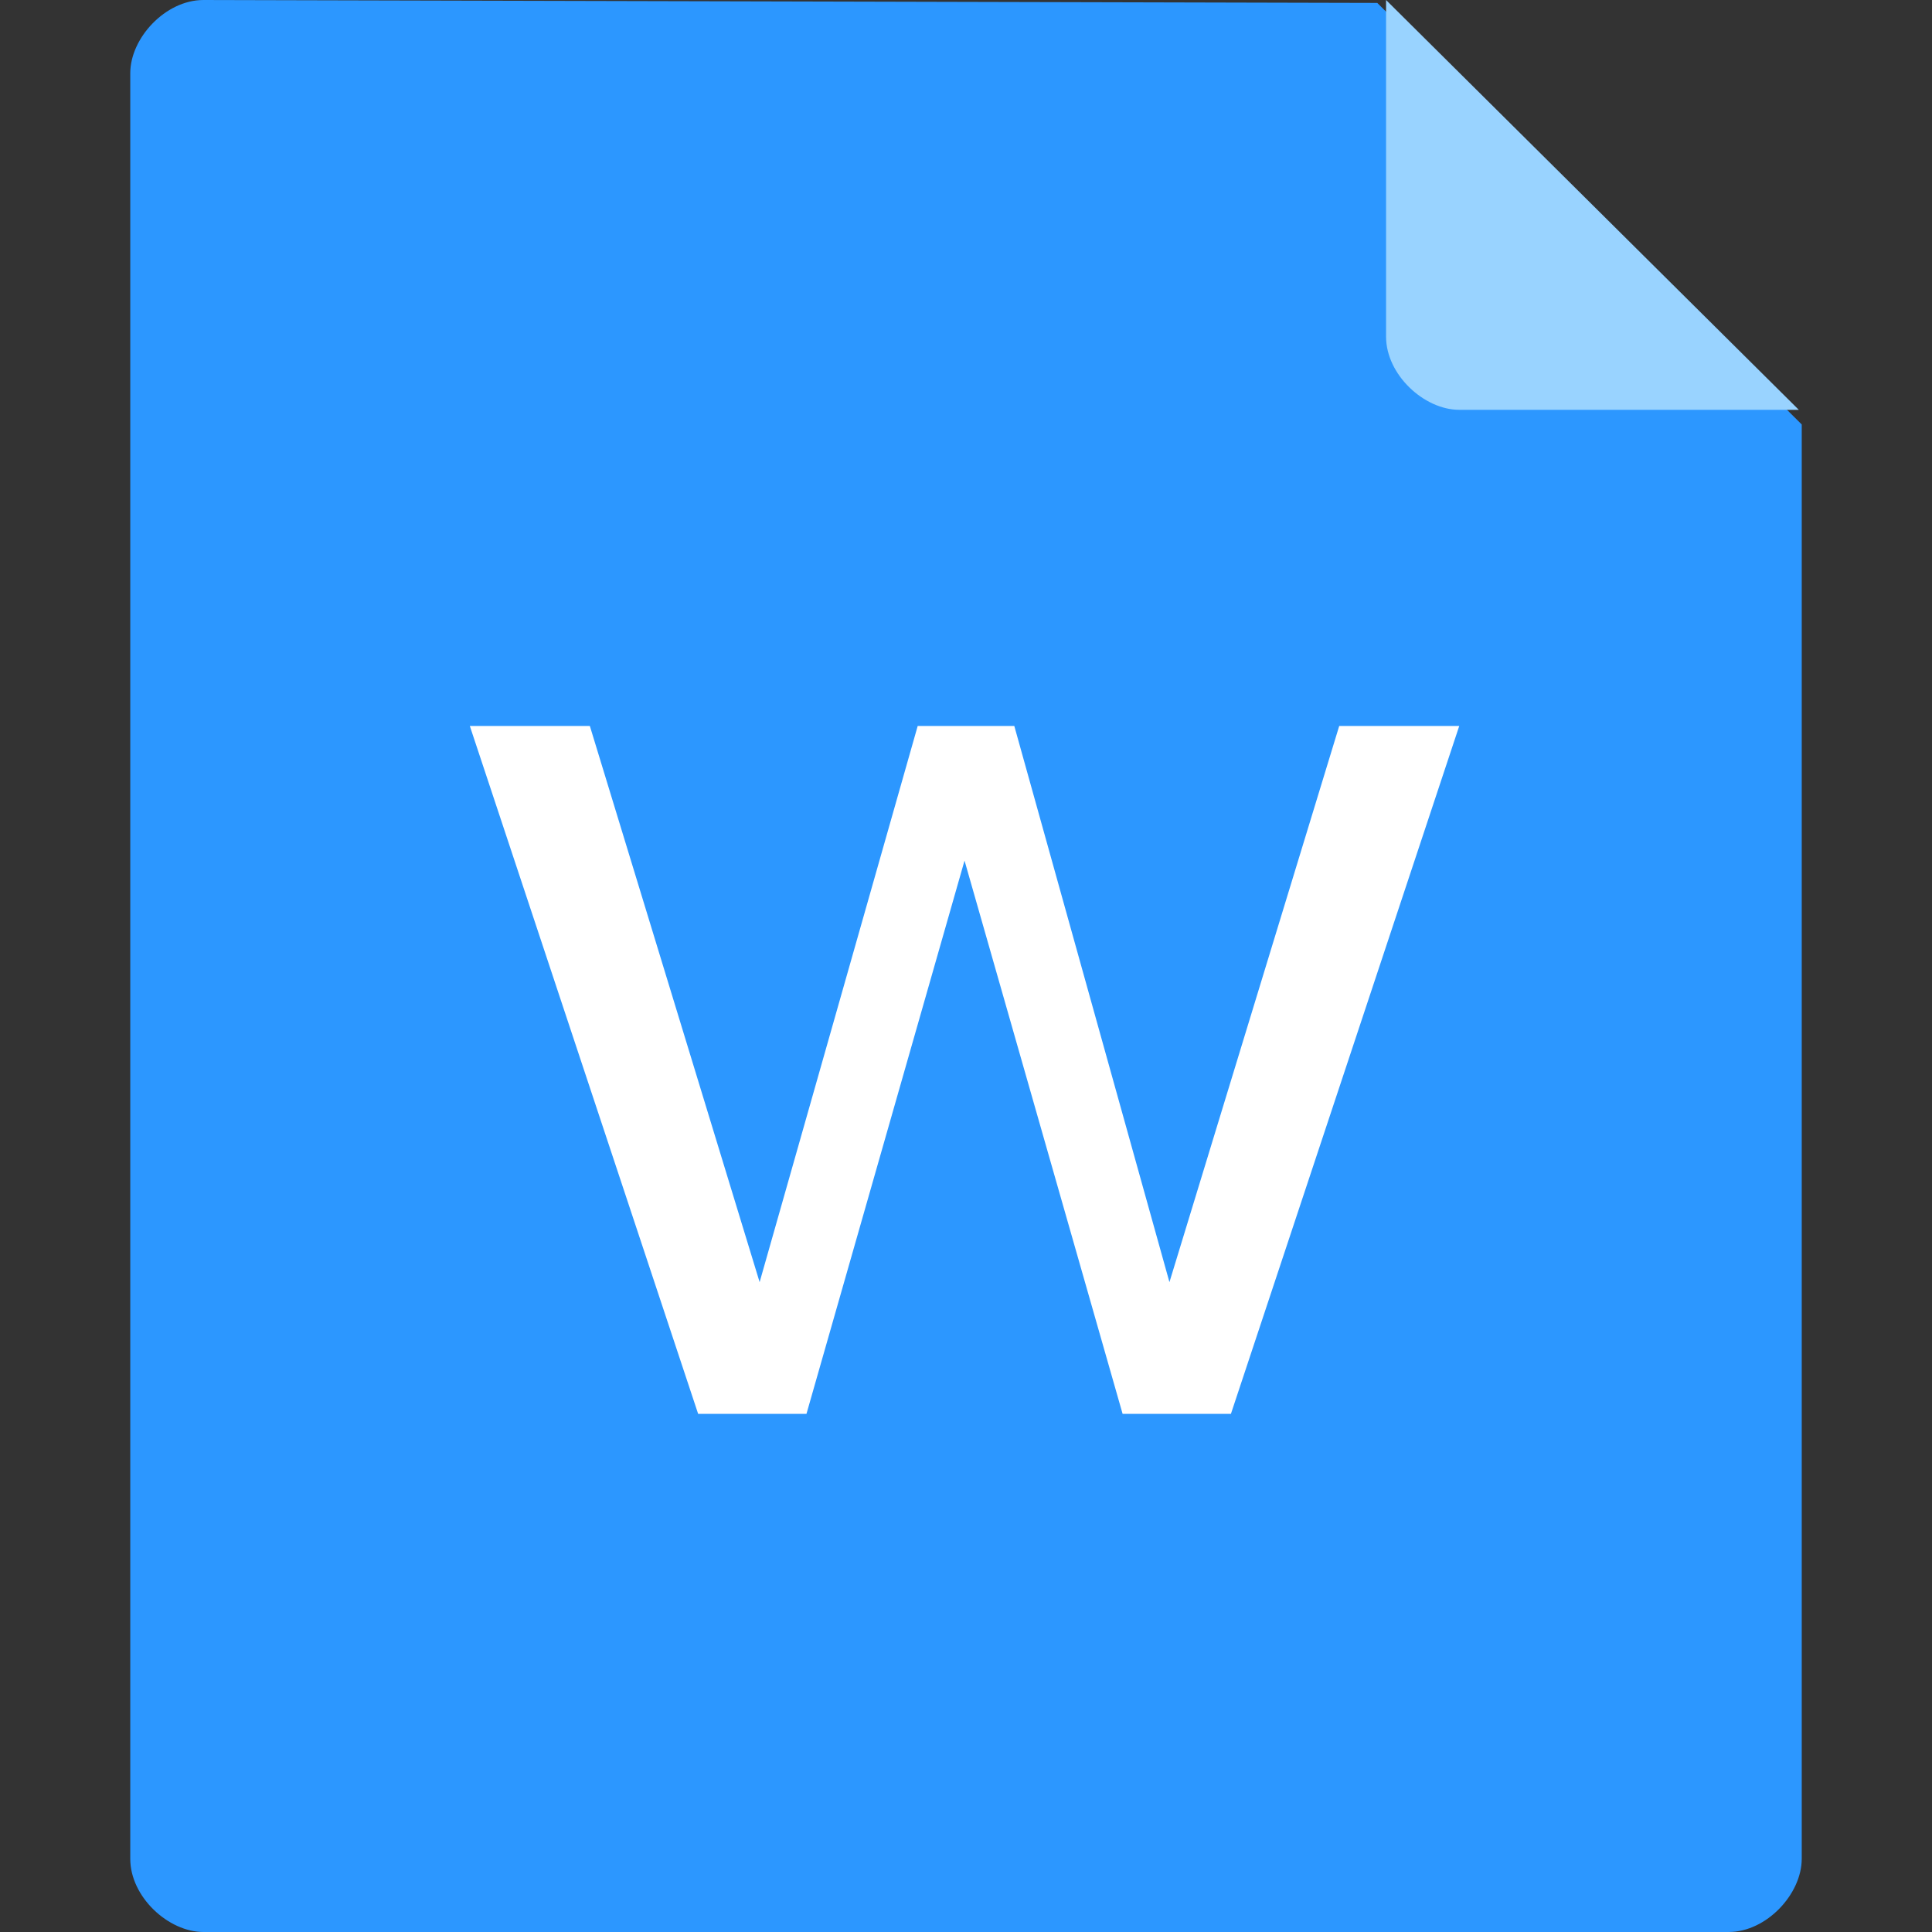 <?xml version="1.0" standalone="no"?><!DOCTYPE svg PUBLIC "-//W3C//DTD SVG 1.1//EN" "http://www.w3.org/Graphics/SVG/1.1/DTD/svg11.dtd"><svg t="1577779656432" class="icon" viewBox="0 0 1024 1024" version="1.1" xmlns="http://www.w3.org/2000/svg" p-id="7297" xmlns:xlink="http://www.w3.org/1999/xlink" width="48" height="48"><rect x="0" y="0" width="1024" height="1024" fill="#333333" stroke="none"/><defs><style type="text/css"></style></defs><path d="M107.83 0C87.661 0 69.042 20.17 69.042 38.788v946.424C69.042 1005.382 89.212 1024 107.83 1024h808.339c20.17 0 38.788-20.17 38.788-38.788v-760.242L729.988 1.552 107.83 0z" fill="#2C97FF" p-id="7298"></path><path d="M734.642 0v178.424c0 20.17 20.17 38.788 38.788 38.788H953.406L734.642 0z" fill="#99D3FF" p-id="7299"></path><path d="M249.018 384.776l121.018 364.606h57.406l83.782-293.236 83.782 293.236h57.406l121.018-364.606h-63.612l-89.988 294.788-82.23-294.788h-51.2l-83.782 294.788-89.988-294.788z" fill="#FFFFFF" p-id="7300"></path></svg>